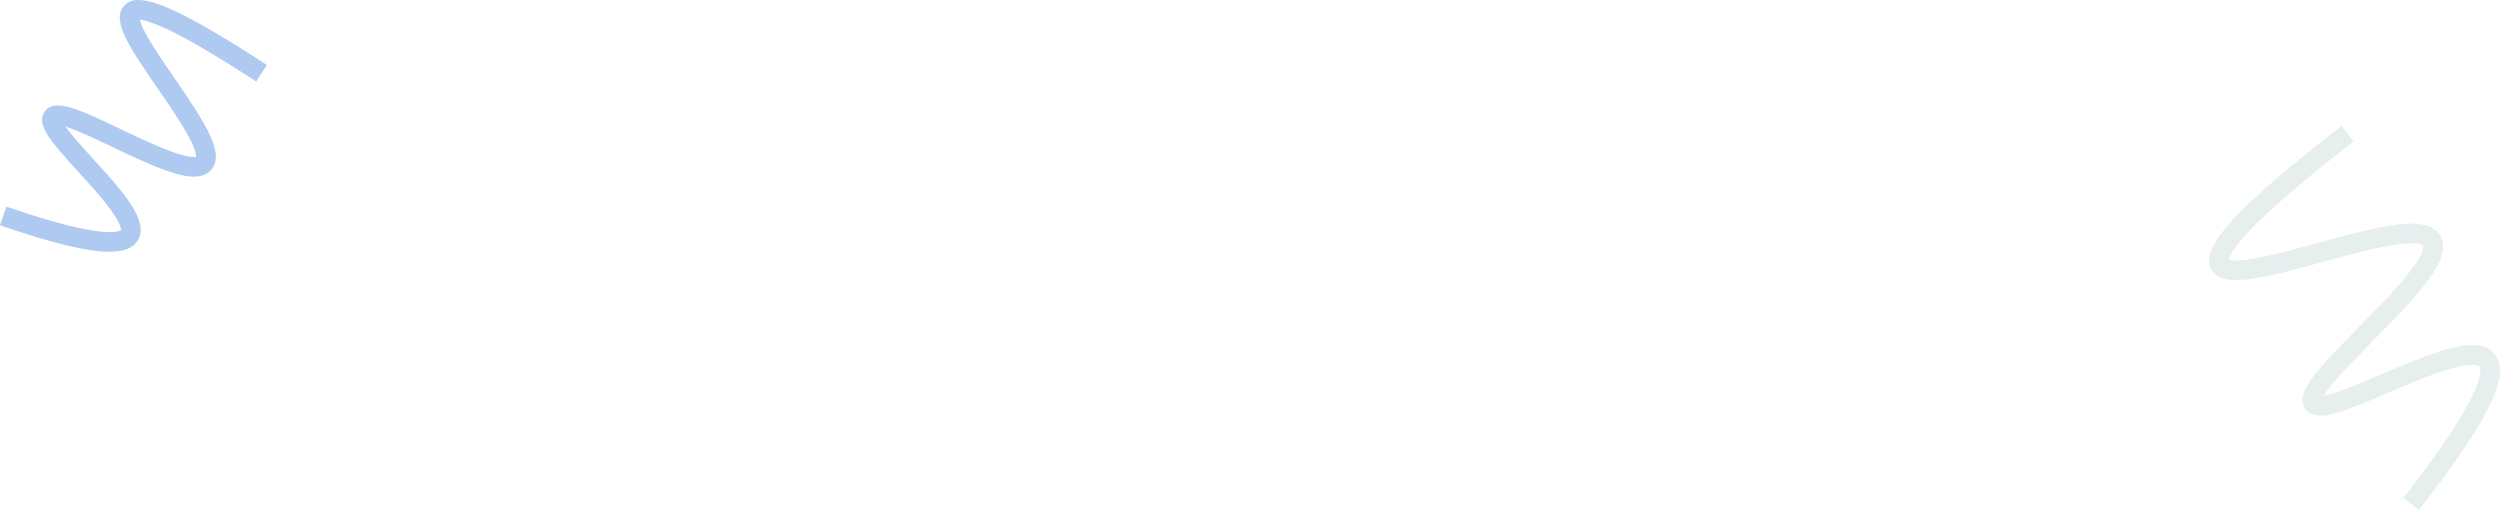 <?xml version="1.0" encoding="UTF-8"?>
<svg id="Capa_2" data-name="Capa 2" xmlns="http://www.w3.org/2000/svg" viewBox="0 0 2541.42 518.37">
  <defs>
    <style>
      .cls-1 {
        fill: #4c8e81;
        opacity: .14;
      }

      .cls-1, .cls-2 {
        stroke-width: 0px;
      }

      .cls-2 {
        fill: #aecaf1;
      }
    </style>
  </defs>
  <g id="Layer_1" data-name="Layer 1">
    <path class="cls-2" d="M111.11,255.94c-22.65,0-58.38-8.83-111.11-26.9l6.49-18.92c33.53,11.49,60.72,19.25,80.82,23.06,28.52,5.4,34.87,1.42,35.65.81.11-.81.28-6.14-10.79-21.24-8.66-11.81-20.8-25.14-32.54-38.03-27.36-30.04-43.88-48.18-34.12-61.44,10.2-13.88,34.12-2.5,77.53,18.16,17.24,8.2,35.07,16.69,50.12,22.24,18.04,6.65,24.48,6.14,26.25,5.72.11-1.78-.45-7.98-9.42-23.91-7.6-13.51-18.68-29.59-29.38-45.14C131.83,48.57,112.83,20.96,126.09,5.98c12-13.56,40.48-8.23,145.23,60.09l-10.93,16.75c-33.69-21.97-61.26-38.44-81.94-48.95-22.34-11.35-32.39-13.52-36.37-13.82.62,2.78,2.63,8.5,8.94,19.33,6.8,11.66,16.15,25.24,26.05,39.62,32.62,47.38,51.89,77.25,37.61,93.65-9.9,11.37-29.18,6.54-44.87,1.07-16.69-5.82-36.36-15.18-55.37-24.23-14.98-7.13-35.87-17.07-47.85-20.82,6.26,8.88,18.77,22.62,27.83,32.56,30.76,33.77,57.32,62.94,45.89,82.75-4.57,7.92-13.9,11.95-29.2,11.95ZM123.04,233.91h0,0Z"/>
    <path class="cls-1" d="M2458.94,518.37l-15.73-12.34c29.13-37.13,50.46-67.65,63.4-90.71,15.85-28.26,16.06-40.33,13.95-42.76-.18-.21-4.68-4.99-30.4,2.52-18.45,5.39-40.65,14.88-62.12,24.05-17.82,7.61-34.64,14.8-48.12,19.1-9.24,2.95-28.48,9.1-36.67-2.84-10.66-15.52,10-37.61,53.96-82.12,18.4-18.63,37.43-37.9,50.65-54.56,18.16-22.9,15.6-28.92,15.56-28.97-.03-.05-3.68-4.98-31.05-.62-20.33,3.23-46.33,10.37-71.49,17.28-64.71,17.77-101.85,26.88-112.73,7.48-10.27-18.3,8.29-50.12,132.25-145.9l12.23,15.83c-41.81,32.31-73.86,59.24-95.25,80.05-27.51,26.76-31.09,37.32-31.52,40.06,2,.77,8.84,2.16,29.15-1.66,17.29-3.25,38.31-9.02,60.57-15.13,25.67-7.05,52.22-14.34,73.64-17.75,19.45-3.09,42.89-4.7,51.55,10.45,12.6,22.03-17.8,55.32-69.35,107.52-13.63,13.8-26.5,26.83-36.15,37.93-7.23,8.32-10.92,13.6-12.79,16.84,3.22-.54,8.37-1.8,16.44-4.64,11.78-4.14,26.1-10.26,41.25-16.73,22.01-9.4,44.77-19.13,64.37-24.85,17.86-5.22,39.81-9.53,51.15,3.6,10.41,12.05,6.71,32.9-11.65,65.62-13.44,23.95-35.34,55.33-65.1,93.27Z"/>
  </g>
</svg>